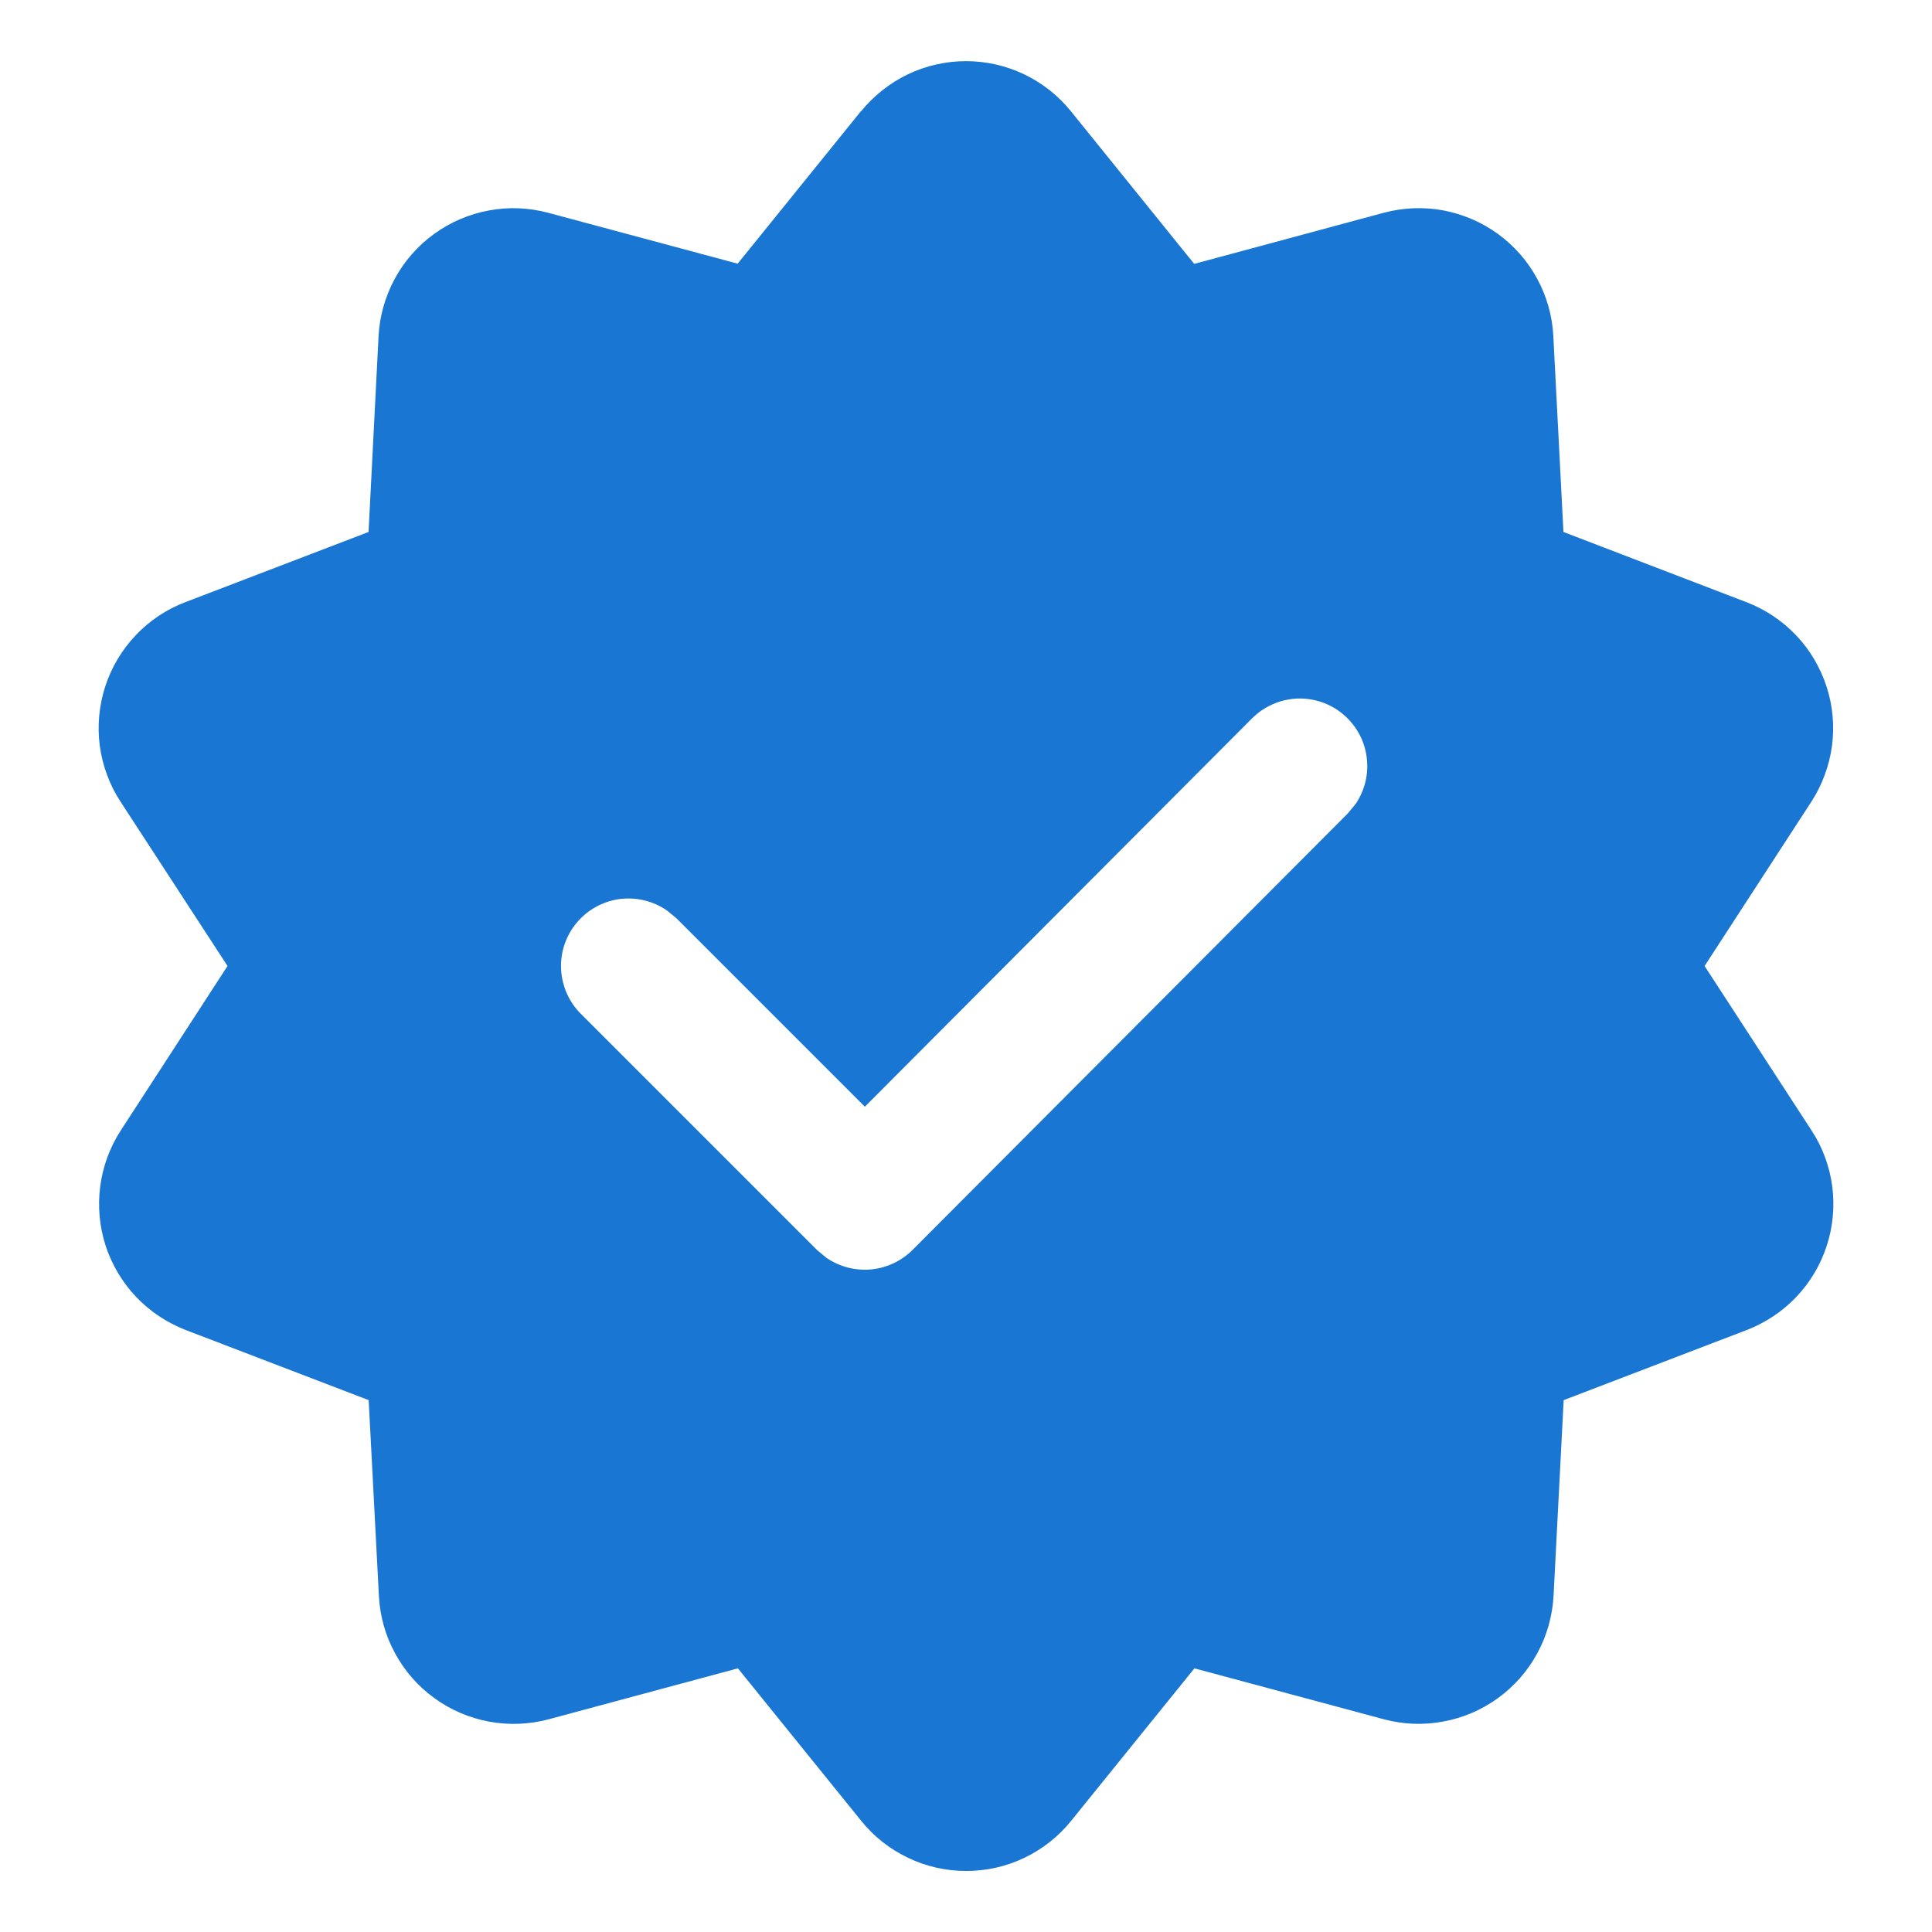 <svg width="17" height="17" viewBox="0 0 17 17" fill="none" xmlns="http://www.w3.org/2000/svg">
<path d="M7.576 0.98C7.688 0.842 7.829 0.731 7.988 0.654C8.148 0.578 8.323 0.538 8.5 0.538C8.678 0.538 8.852 0.578 9.012 0.654C9.172 0.731 9.313 0.842 9.424 0.98L10.508 2.322L12.173 1.873C12.344 1.827 12.524 1.819 12.698 1.851C12.872 1.884 13.037 1.954 13.18 2.058C13.323 2.162 13.442 2.297 13.526 2.453C13.611 2.609 13.659 2.781 13.668 2.958L13.757 4.681L15.368 5.299C15.533 5.362 15.682 5.462 15.804 5.59C15.926 5.718 16.017 5.872 16.072 6.041C16.127 6.209 16.143 6.388 16.12 6.563C16.096 6.739 16.034 6.907 15.938 7.055L14.999 8.5L15.94 9.947C16.037 10.095 16.099 10.263 16.122 10.438C16.145 10.614 16.129 10.792 16.074 10.961C16.02 11.129 15.928 11.283 15.806 11.412C15.684 11.54 15.535 11.639 15.37 11.703L13.759 12.32L13.67 14.042C13.66 14.219 13.612 14.392 13.527 14.547C13.443 14.703 13.325 14.837 13.182 14.941C13.038 15.046 12.874 15.116 12.7 15.148C12.526 15.181 12.347 15.174 12.176 15.128L10.51 14.68L9.425 16.022C9.314 16.16 9.173 16.271 9.014 16.347C8.854 16.424 8.679 16.463 8.502 16.463C8.324 16.463 8.149 16.424 7.99 16.347C7.83 16.271 7.689 16.16 7.578 16.022L6.493 14.68L4.829 15.128C4.658 15.174 4.478 15.181 4.304 15.149C4.13 15.117 3.965 15.046 3.822 14.942C3.678 14.838 3.56 14.703 3.476 14.547C3.391 14.392 3.343 14.219 3.334 14.042L3.244 12.32L1.634 11.703C1.469 11.639 1.32 11.54 1.198 11.412C1.076 11.283 0.984 11.129 0.929 10.96C0.875 10.792 0.859 10.613 0.882 10.438C0.905 10.262 0.967 10.094 1.064 9.945L2.002 8.5L1.061 7.055C0.964 6.907 0.902 6.738 0.878 6.563C0.855 6.387 0.872 6.208 0.926 6.04C0.981 5.871 1.073 5.717 1.195 5.589C1.317 5.46 1.466 5.361 1.632 5.298L3.243 4.681L3.331 2.959C3.34 2.782 3.389 2.61 3.473 2.454C3.557 2.298 3.676 2.163 3.819 2.059C3.962 1.955 4.127 1.884 4.302 1.852C4.476 1.819 4.655 1.827 4.826 1.873L6.491 2.32L7.575 0.979L7.576 0.98ZM11.018 6.32L7.61 9.738L5.952 8.08L5.869 8.012C5.747 7.927 5.598 7.892 5.451 7.911C5.304 7.931 5.169 8.006 5.074 8.12C4.979 8.234 4.93 8.379 4.937 8.527C4.944 8.676 5.006 8.816 5.111 8.921L7.189 10.999L7.272 11.068C7.387 11.146 7.526 11.183 7.664 11.17C7.802 11.157 7.932 11.096 8.03 10.998L11.859 7.158L11.928 7.075C12.011 6.953 12.046 6.804 12.025 6.658C12.005 6.511 11.93 6.378 11.816 6.283C11.703 6.189 11.558 6.14 11.41 6.147C11.262 6.154 11.123 6.216 11.018 6.32ZM3.244 4.681L3.456 5.236L3.244 4.681Z" fill="#1976D2"/>
</svg>
